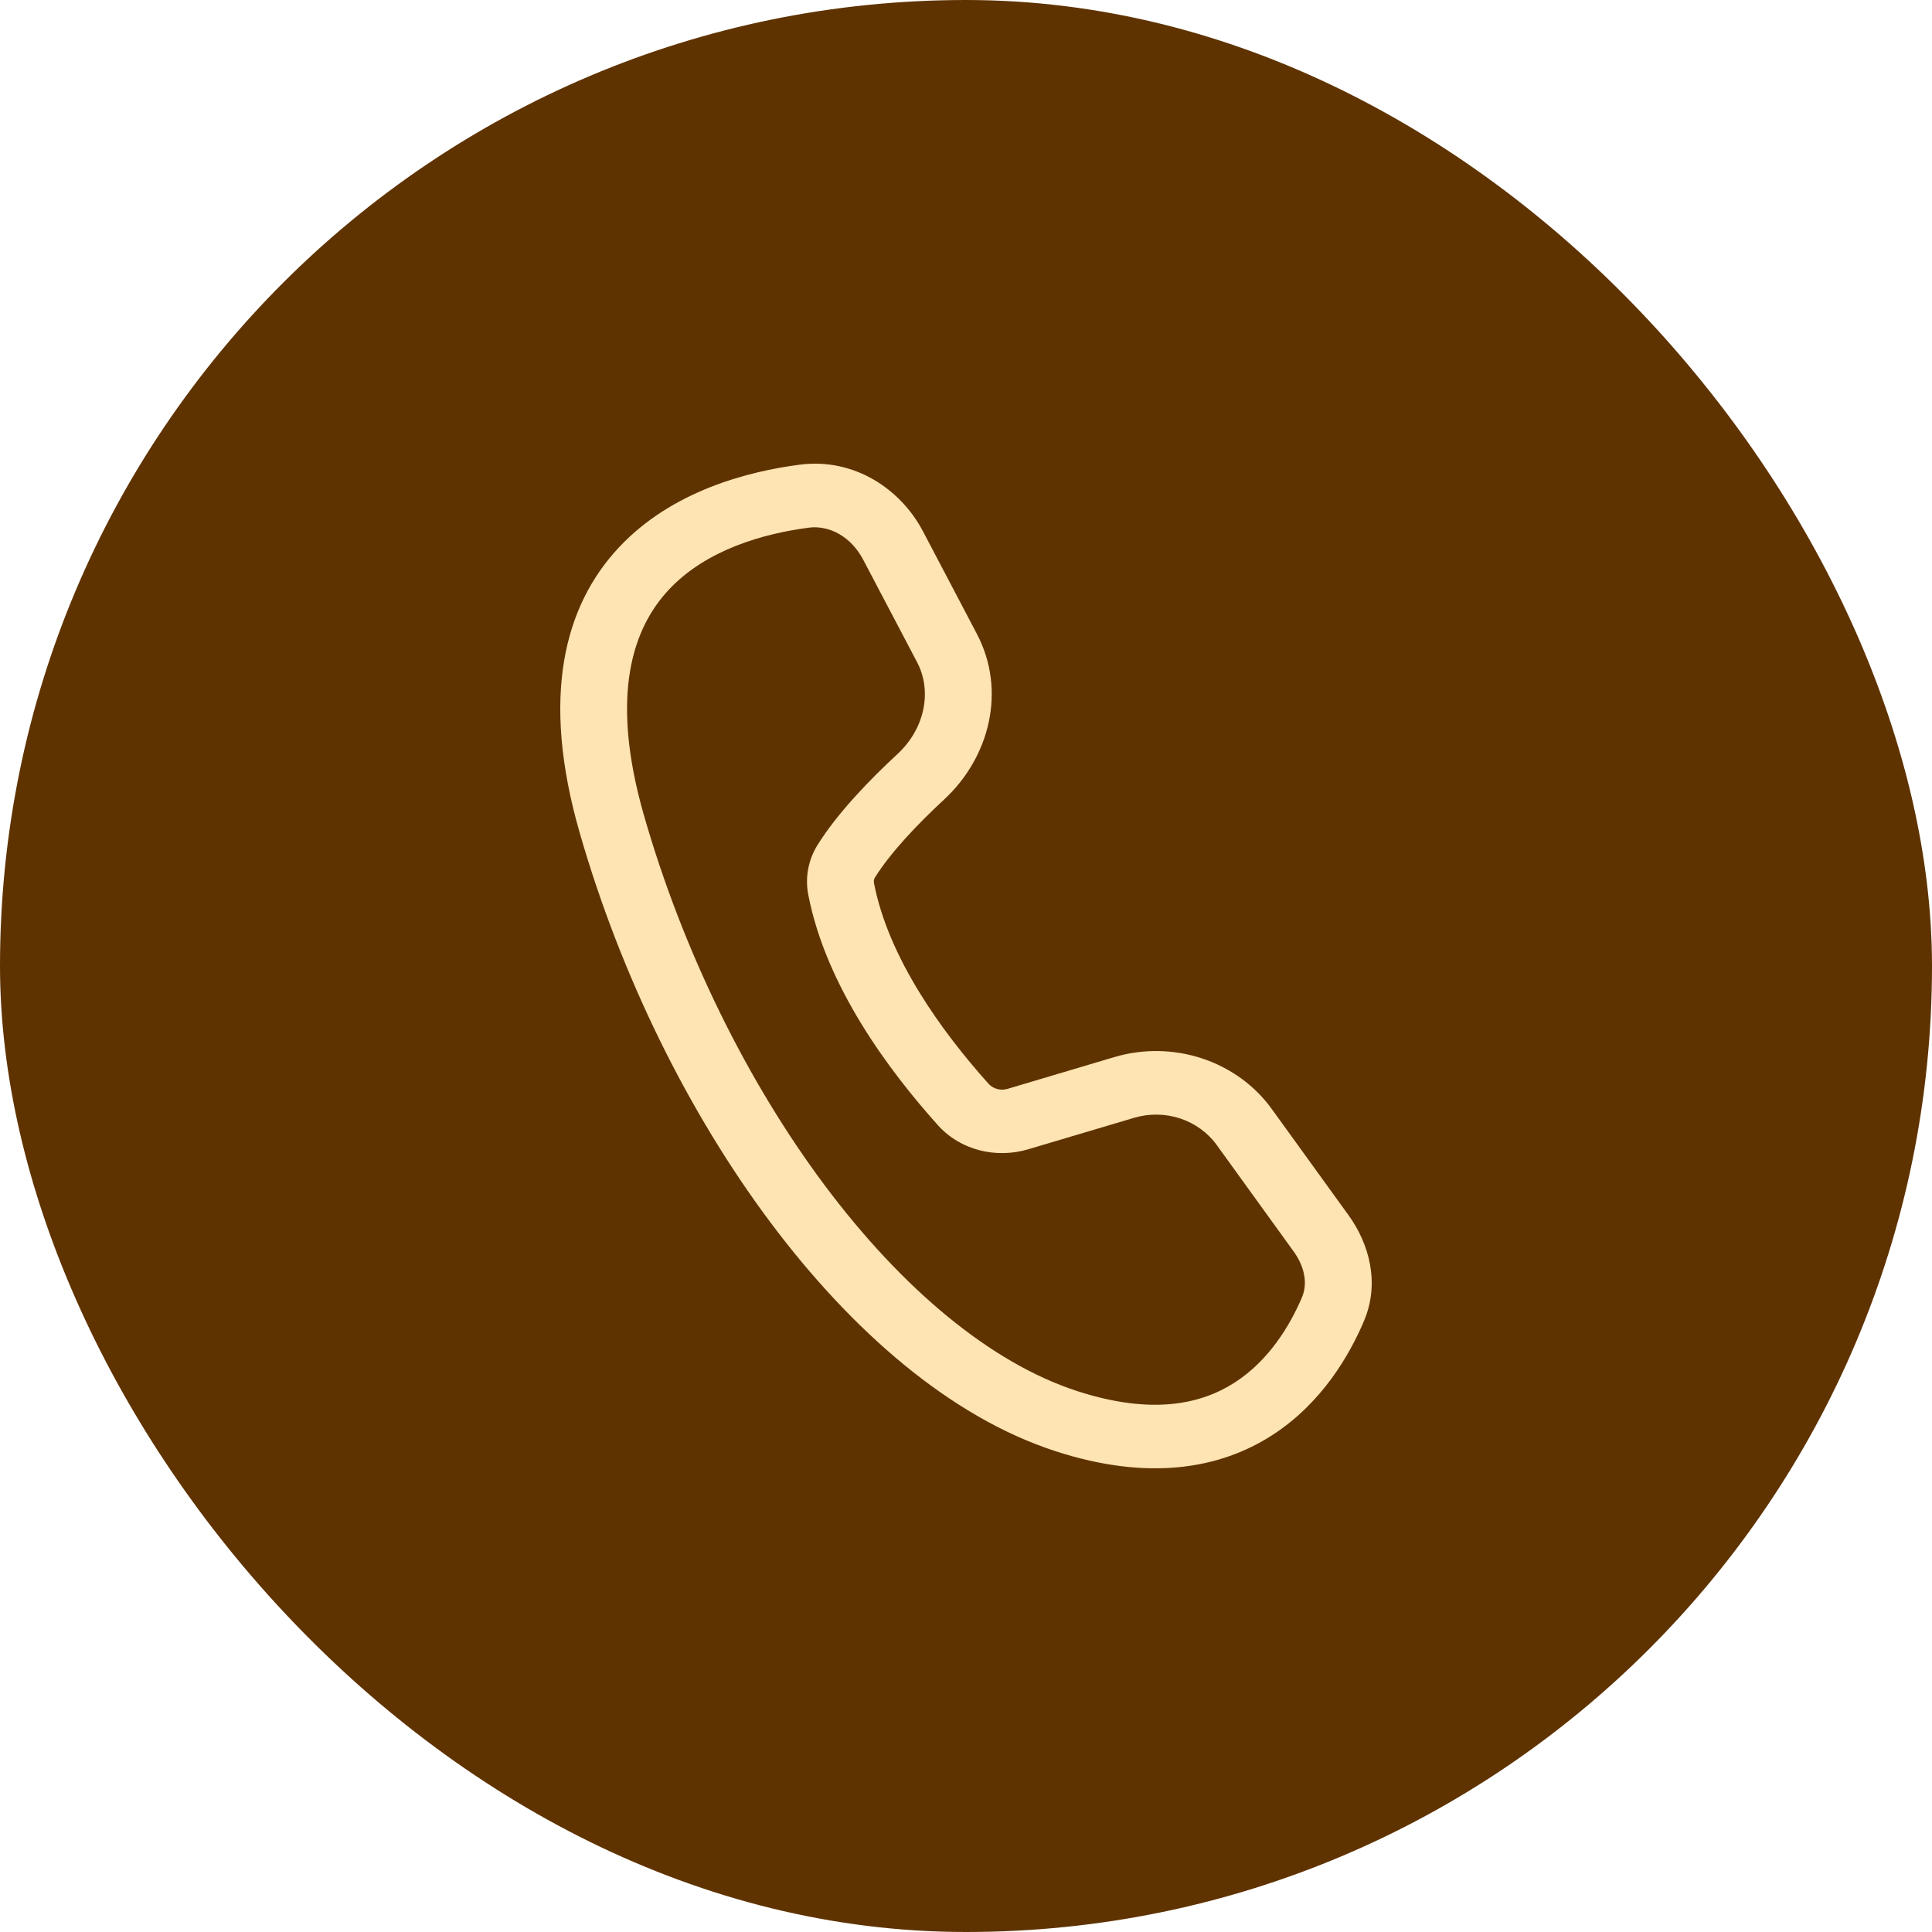 <svg width="50" height="50" viewBox="0 0 50 50" fill="none" xmlns="http://www.w3.org/2000/svg">
<rect width="50" height="50" rx="25" fill="#5F3300"/>
<path d="M20.695 12.026C22.12 11.841 23.318 12.67 23.885 13.748L25.28 16.402C26.054 17.874 25.609 19.602 24.436 20.689C23.743 21.331 23.047 22.063 22.643 22.71C22.616 22.756 22.608 22.81 22.62 22.861C22.993 24.787 24.364 26.689 25.588 28.053C25.649 28.118 25.729 28.164 25.818 28.186C25.907 28.208 26.001 28.204 26.088 28.176L28.837 27.358C29.577 27.138 30.372 27.149 31.106 27.391C31.839 27.632 32.472 28.09 32.911 28.698L34.901 31.451C35.44 32.198 35.713 33.211 35.3 34.186C34.931 35.056 34.216 36.312 32.917 37.147C31.568 38.012 29.721 38.341 27.305 37.553C24.604 36.672 22.053 34.461 19.938 31.634C17.81 28.789 16.059 25.235 14.996 21.53C13.993 18.031 14.599 15.676 16.025 14.159C17.4 12.696 19.371 12.199 20.695 12.026ZM22.339 14.484C22.023 13.883 21.459 13.587 20.93 13.656C19.754 13.81 18.281 14.226 17.314 15.256C16.397 16.232 15.762 17.95 16.664 21.097C17.677 24.629 19.345 28.004 21.346 30.68C23.361 33.373 25.65 35.274 27.865 35.997C29.84 36.641 31.109 36.323 31.949 35.783C32.839 35.212 33.386 34.303 33.697 33.57C33.839 33.234 33.778 32.8 33.476 32.383L31.487 29.63C31.257 29.312 30.925 29.072 30.541 28.945C30.157 28.819 29.741 28.813 29.353 28.928L26.604 29.745C25.783 29.989 24.857 29.772 24.273 29.12C23 27.701 21.378 25.525 20.919 23.16C20.831 22.716 20.916 22.258 21.157 21.869C21.681 21.031 22.511 20.177 23.23 19.511C23.931 18.861 24.131 17.893 23.734 17.137L22.339 14.484Z" fill="#FFE4B3"/>
</svg>
